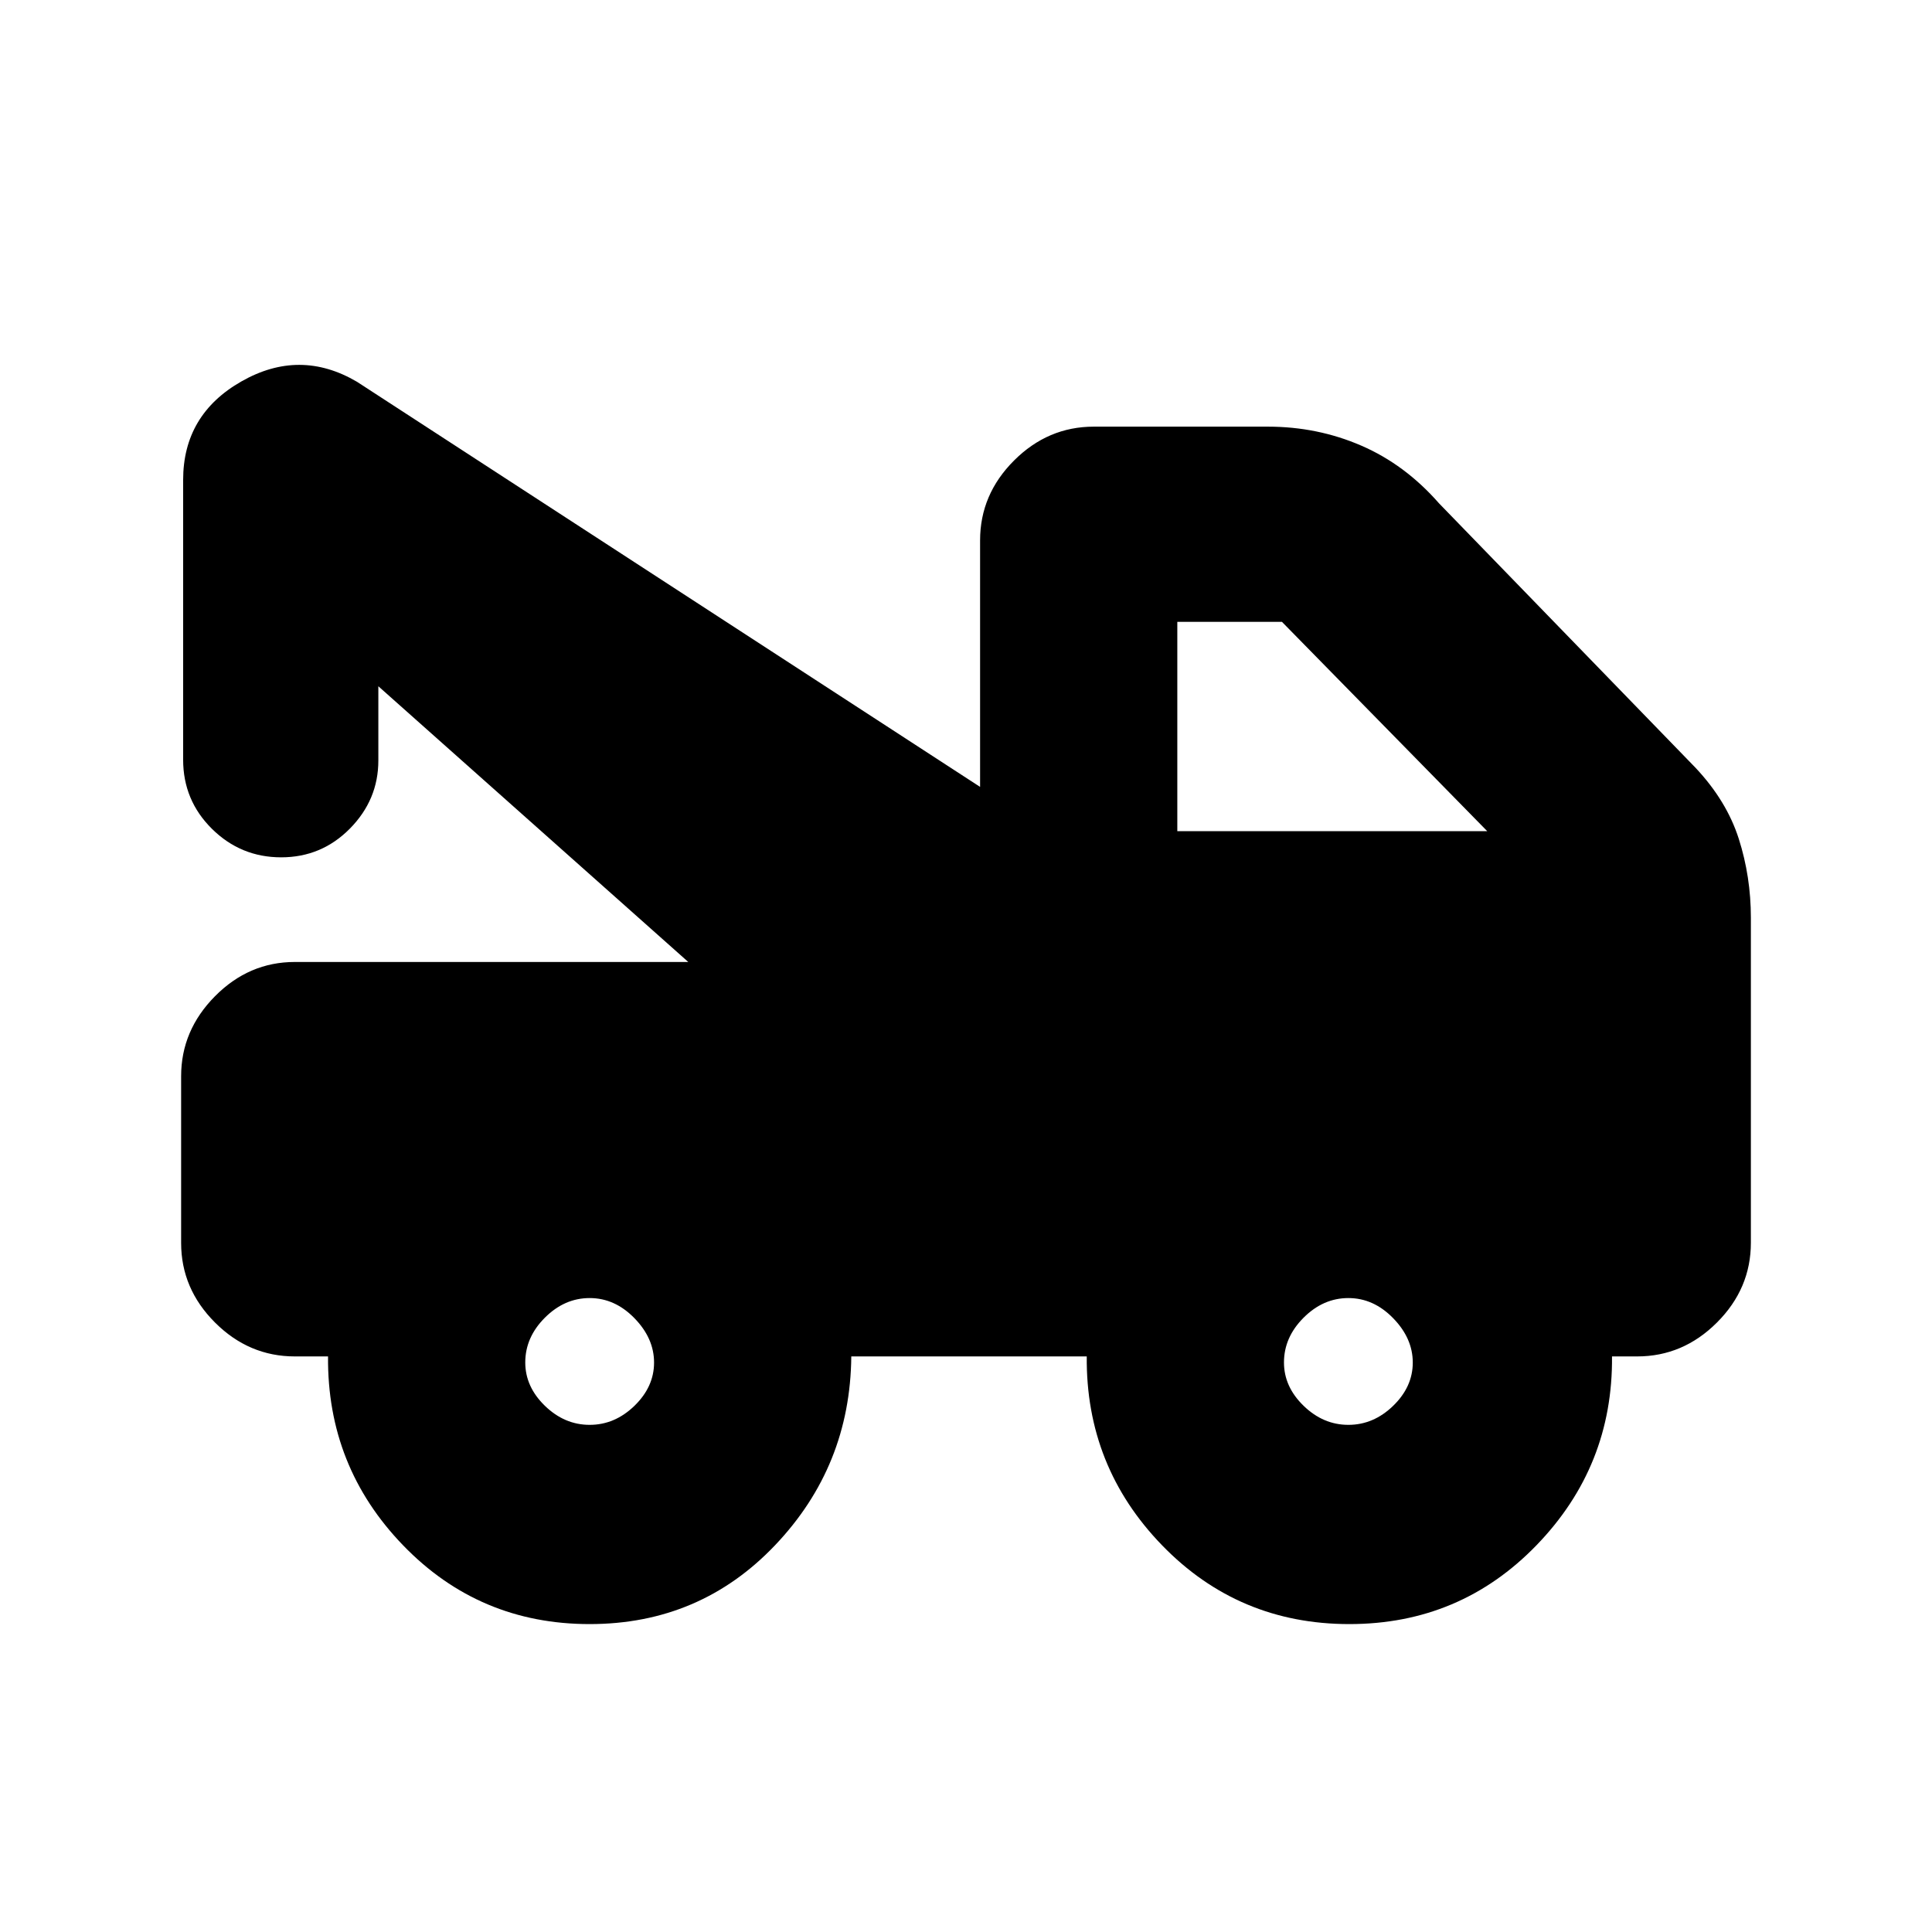 <svg xmlns="http://www.w3.org/2000/svg" height="20" viewBox="0 -960 960 960" width="20"><path d="M90-342.412v-82.825Q90-448 106.85-465q16.85-17 39.65-17H342L188-619v36.876q0 19.499-14.102 33.812Q159.796-534 139.711-534q-20.086 0-34.399-14.162Q91-562.325 91-582.5v-139q0-32.5 29-49t57.414.227L487-569v-122.5q0-22.8 16.85-39.65Q520.7-748 543.5-748H630q24.613 0 46.38 9.414 21.768 9.414 38.662 28.689L842.5-578.5Q858-562 864-543.175q6 18.825 6 39.175v161.5q0 22.8-16.85 39.65Q836.3-286 813.5-286H801q.5 54.5-37.458 93.75Q725.583-153 670.5-153t-93.042-39.125Q539.5-231.25 540-286H423q-.5 54.5-37.812 93.75Q347.875-153 293-153t-92.688-39.125Q162.5-231.25 163-286h-16.5q-22.8 0-39.65-16.825Q90-319.65 90-342.412ZM293-252q12.5 0 22.25-9.453 9.75-9.454 9.75-21.5Q325-295 315.25-305T293-315q-12.5 0-22.25 9.75T261-283q0 12.067 9.75 21.533Q280.5-252 293-252Zm377 0q12.5 0 22.25-9.453 9.75-9.454 9.75-21.5Q702-295 692.25-305T670-315q-12.5 0-22.25 9.75T638-283q0 12.067 9.75 21.533Q657.5-252 670-252Zm-85-295h154L637-651h-52v104Z"/></svg>